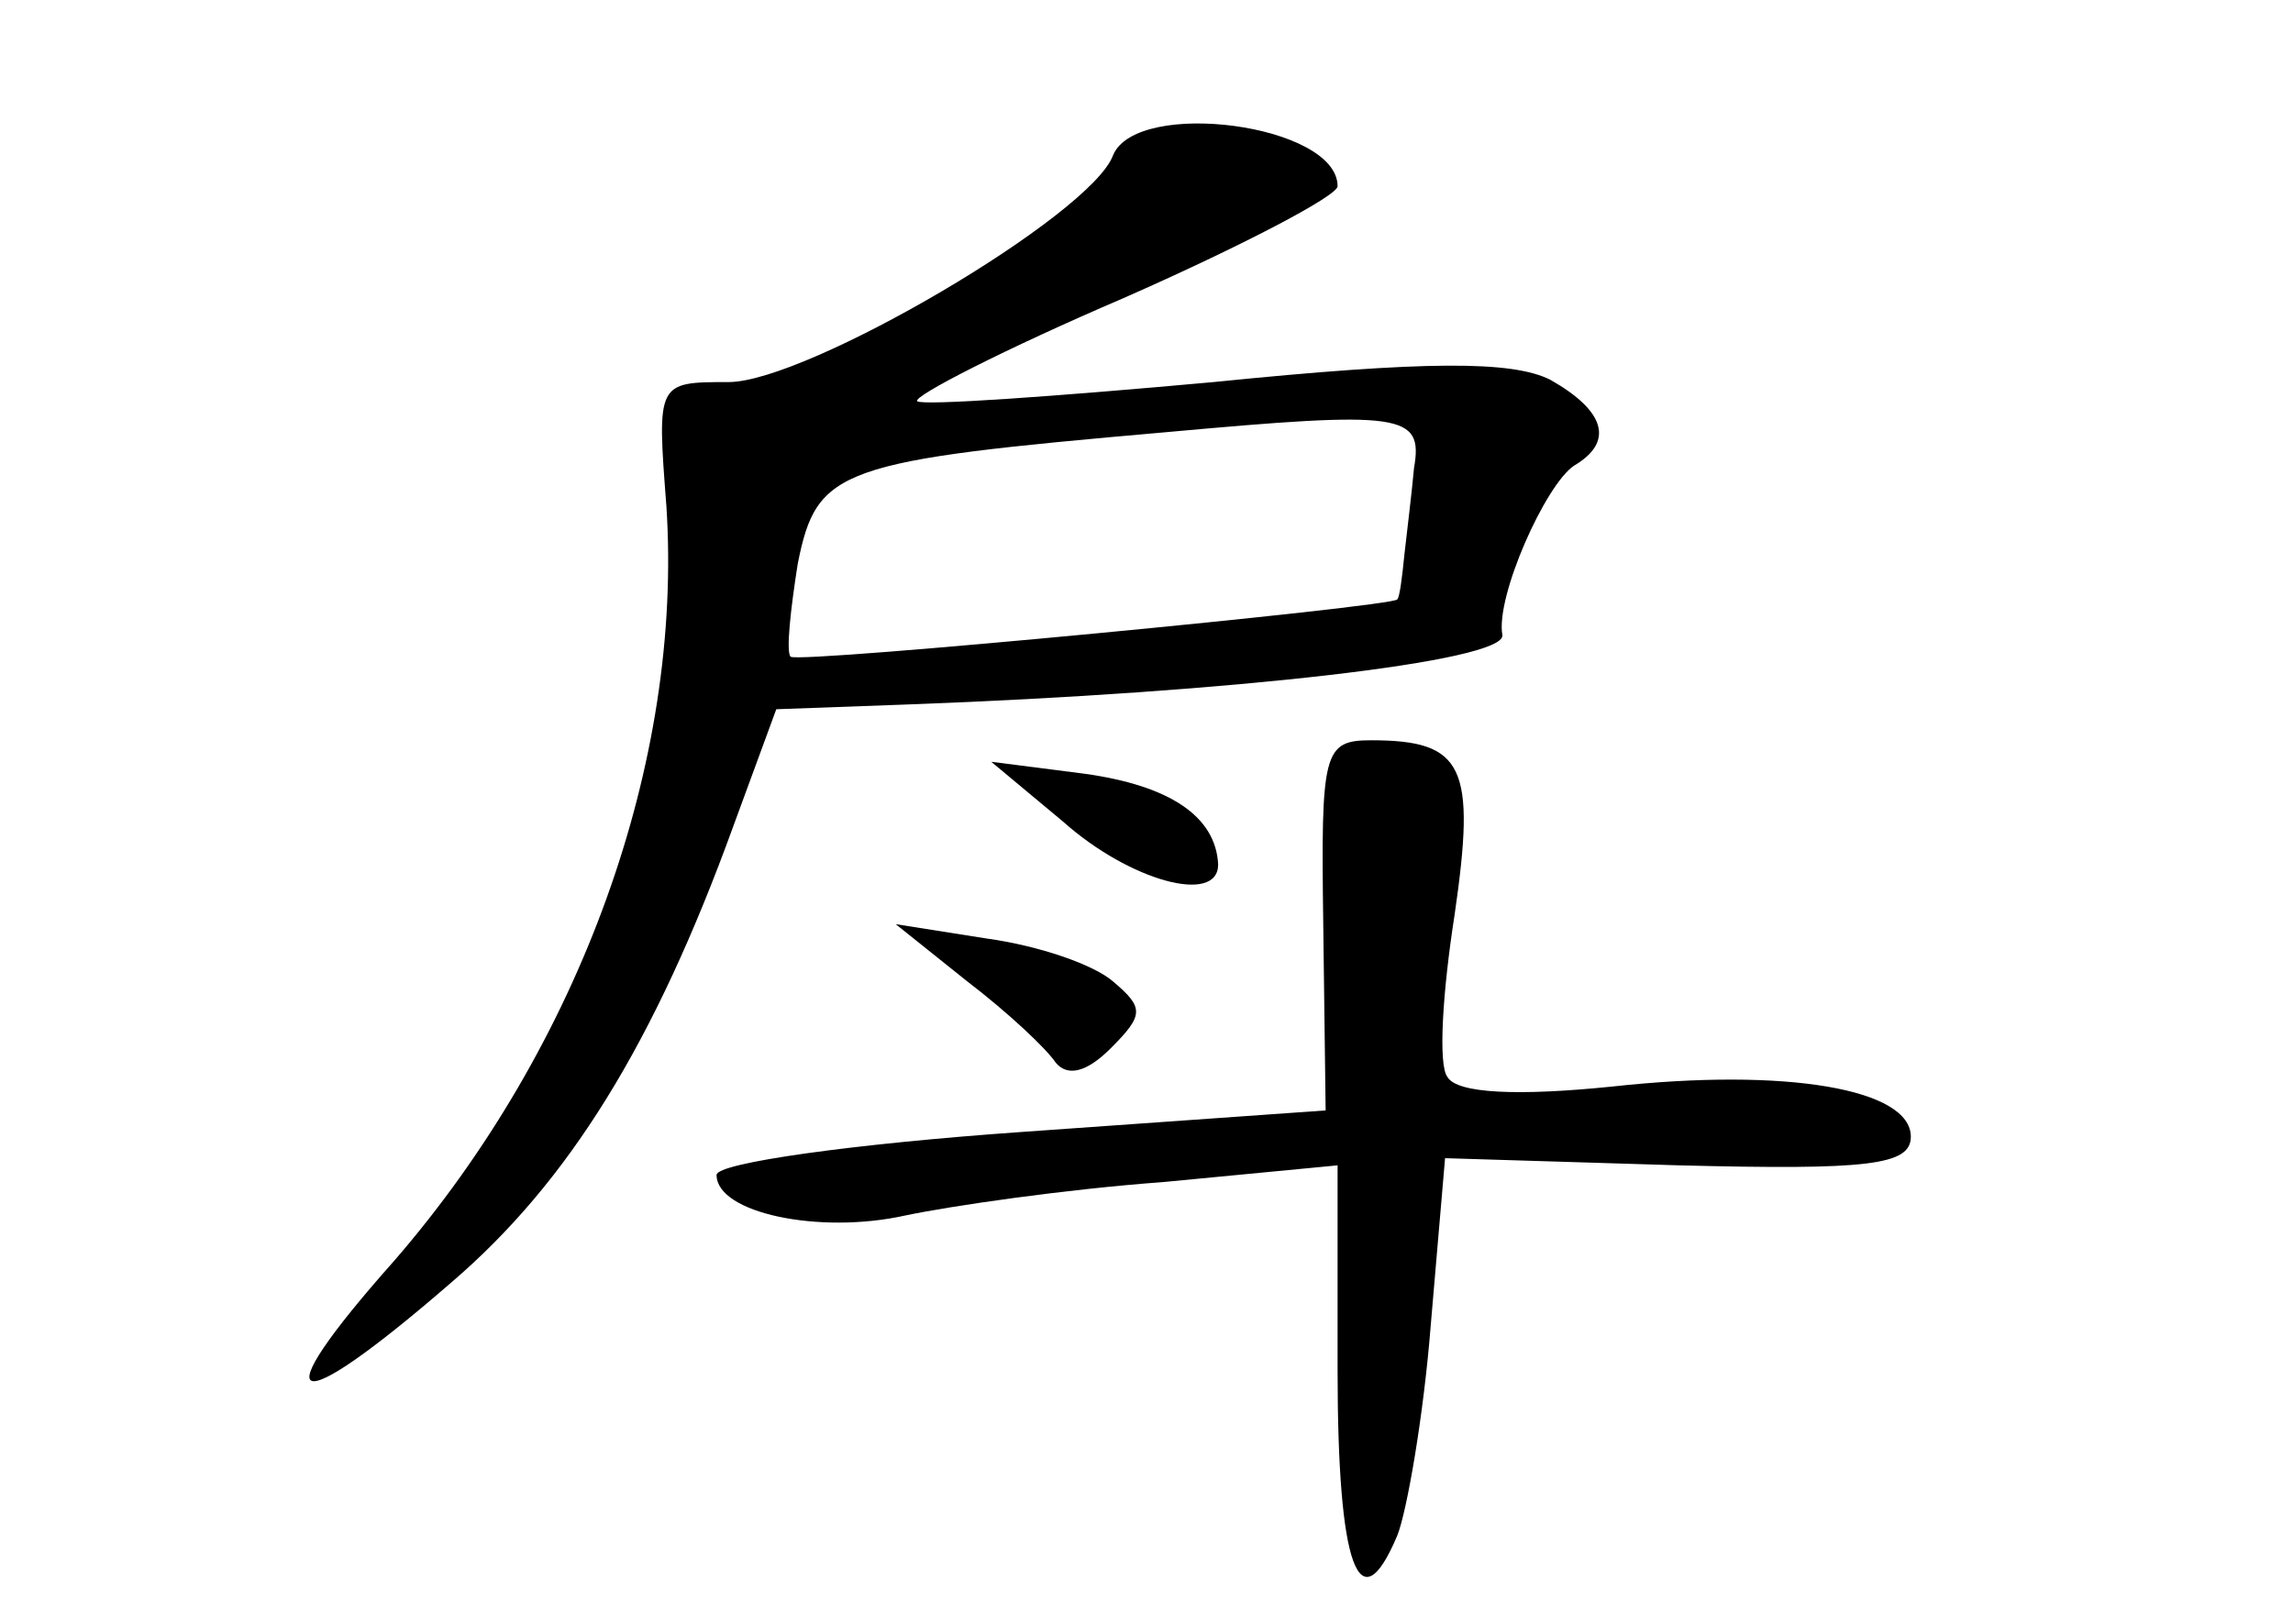<?xml version="1.0" standalone="no"?>
<!DOCTYPE svg PUBLIC "-//W3C//DTD SVG 20010904//EN"
 "http://www.w3.org/TR/2001/REC-SVG-20010904/DTD/svg10.dtd">
<svg version="1.0" xmlns="http://www.w3.org/2000/svg"
 width="96pt" height="68pt" viewBox="0 0 96 68"
 preserveAspectRatio="xMidYMid meet">
<g transform="translate(0,68) scale(0.1,-0.1)"
fill="#000000" stroke="none">
<path d="M466 615 c-9 -25 -128 -95 -161 -95 -30 0 -30 0 -26 -52 7 -107 -36
-226 -114 -316 -56 -63 -44 -68 24 -9 49 42 85 100 118 191 l18 49 55 2 c136
5 250 18 249 29 -3 16 18 63 30 71 17 10 13 23 -10 36 -16 8 -52 8 -141 -1
-66 -6 -122 -10 -124 -8 -2 2 37 22 86 43 50 22 90 43 90 47 0 26 -84 37 -94
13z m126 -131 c-1 -11 -3 -27 -4 -36 -1 -10 -2 -18 -3 -19 -1 -3 -251 -27
-254 -24 -2 2 0 20 3 39 8 40 17 43 154 55 99 9 108 8 104 -15z"/>
<path d="M554 293 l1 -78 -127 -9 c-71 -5 -128 -13 -128 -18 0 -16 43 -25 79
-17 19 4 67 11 108 14 l73 7 0 -86 c0 -82 9 -107 25 -69 4 10 11 50 14 88 l6
70 98 -3 c79 -2 97 0 97 12 0 20 -52 29 -125 21 -39 -4 -65 -3 -69 4 -4 5 -2
36 3 68 9 62 4 73 -35 73 -20 0 -21 -5 -20 -77z"/>
<path d="M445 336 c28 -25 65 -35 65 -18 -1 20 -20 33 -56 38 l-39 5 30 -25z"/>
<path d="M405 269 c17 -13 33 -28 37 -34 5 -6 13 -4 23 6 14 14 14 17 1 28 -8
7 -31 15 -53 18 l-38 6 30 -24z"/>
</g>
</svg>
